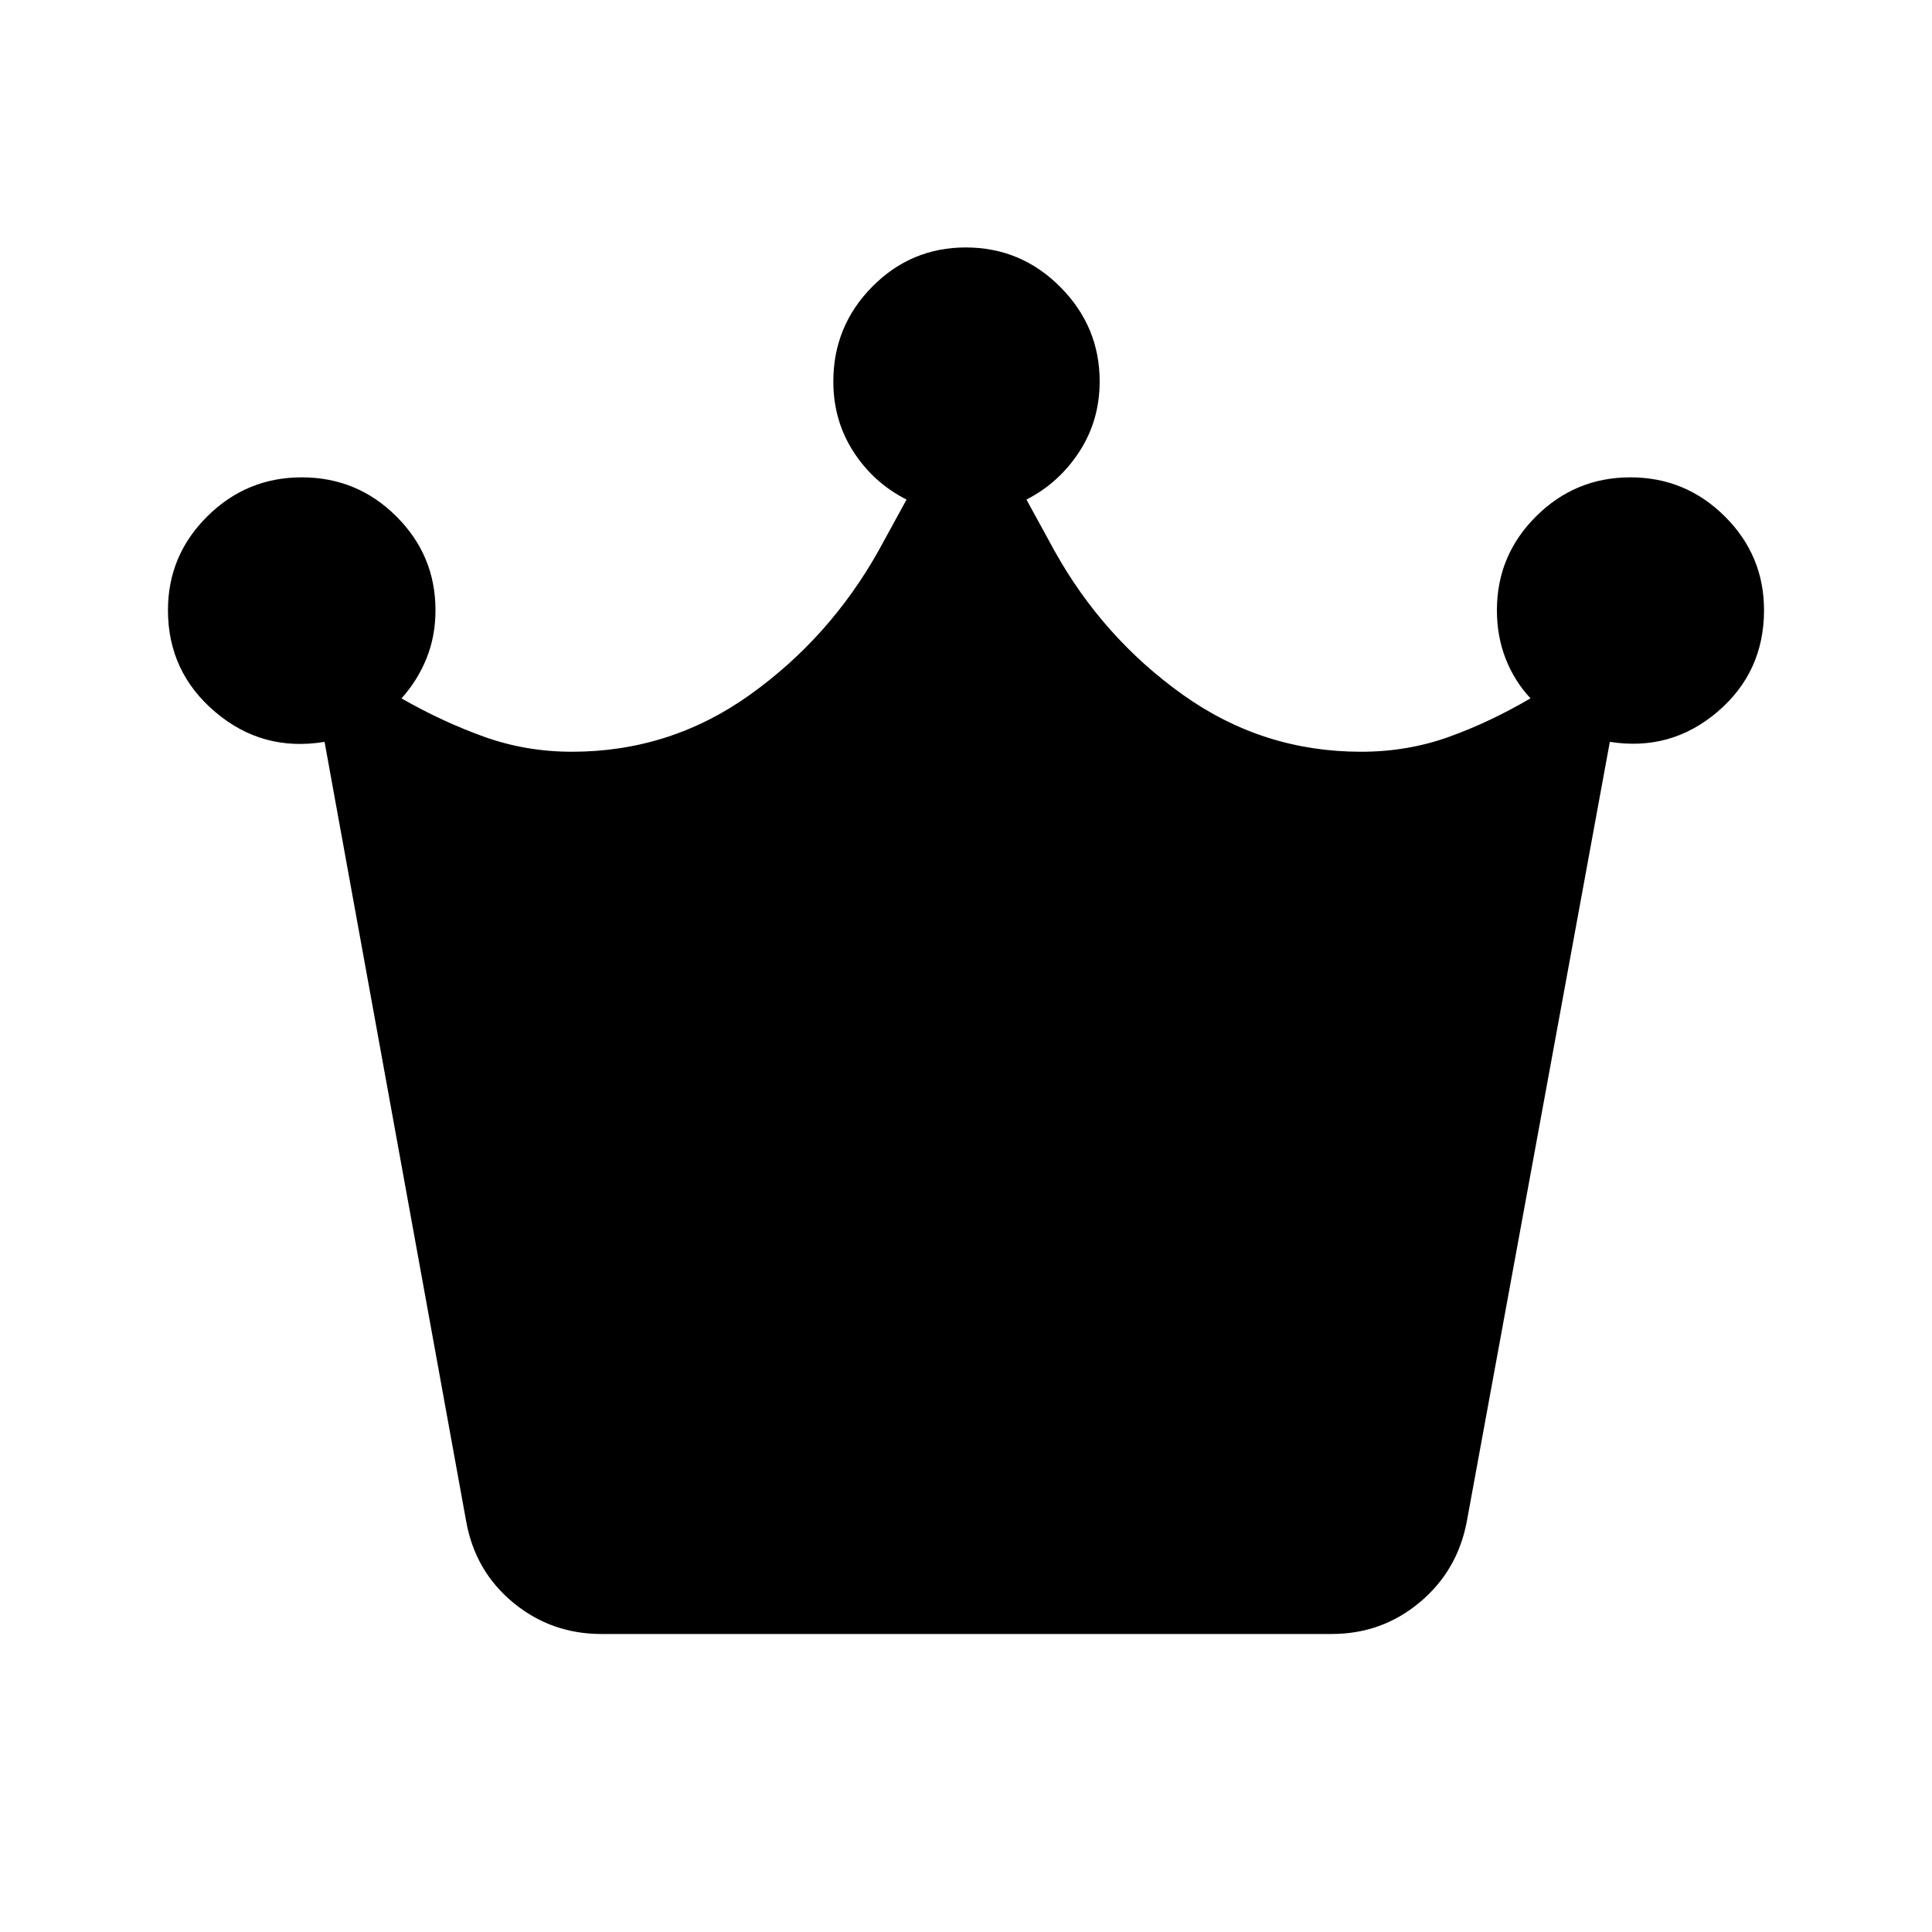 <svg xmlns="http://www.w3.org/2000/svg" height="24" viewBox="0 -960 960 960" width="24"><path d="M298.81-148.08q-24.94 0-43.84-15.61-18.89-15.62-23.32-40.31l-70.38-387.38q-30.81 5.11-54.31-14.83-23.5-19.93-23.5-50.6 0-27.22 19.54-46.61 19.53-19.39 46.96-19.39 27.51 0 46.97 19.39 19.46 19.39 19.46 46.61 0 12.94-4.45 23.93-4.44 11-12.44 19.91 20.24 11.58 41.03 19.05 20.79 7.46 43.68 7.46 48.83 0 88.43-28.31 39.59-28.31 63.82-71.42l14-25.58q-16.38-8.27-26.38-23.78-10-15.51-10-34.86 0-27.54 19.29-47.08 19.28-19.55 46.52-19.55 27.45 0 46.99 19.66 19.54 19.66 19.54 46.87 0 19.38-10.09 34.93-10.1 15.54-26.29 23.81l14 25.58q24.04 43.11 63.73 71.42 39.69 28.31 88.52 28.31 23.09 0 43.61-7.37 20.52-7.38 40.6-19.18-8-8.57-12.35-19.68-4.34-11.11-4.34-24.12 0-27.22 19.45-46.61 19.46-19.39 46.87-19.39 27.42 0 46.91 19.39 19.5 19.39 19.5 46.61 0 30.77-23.12 50.5t-53.5 14.93L728.85-204q-4.62 24.5-23.42 40.21t-43.74 15.71H298.81Z"/></svg>